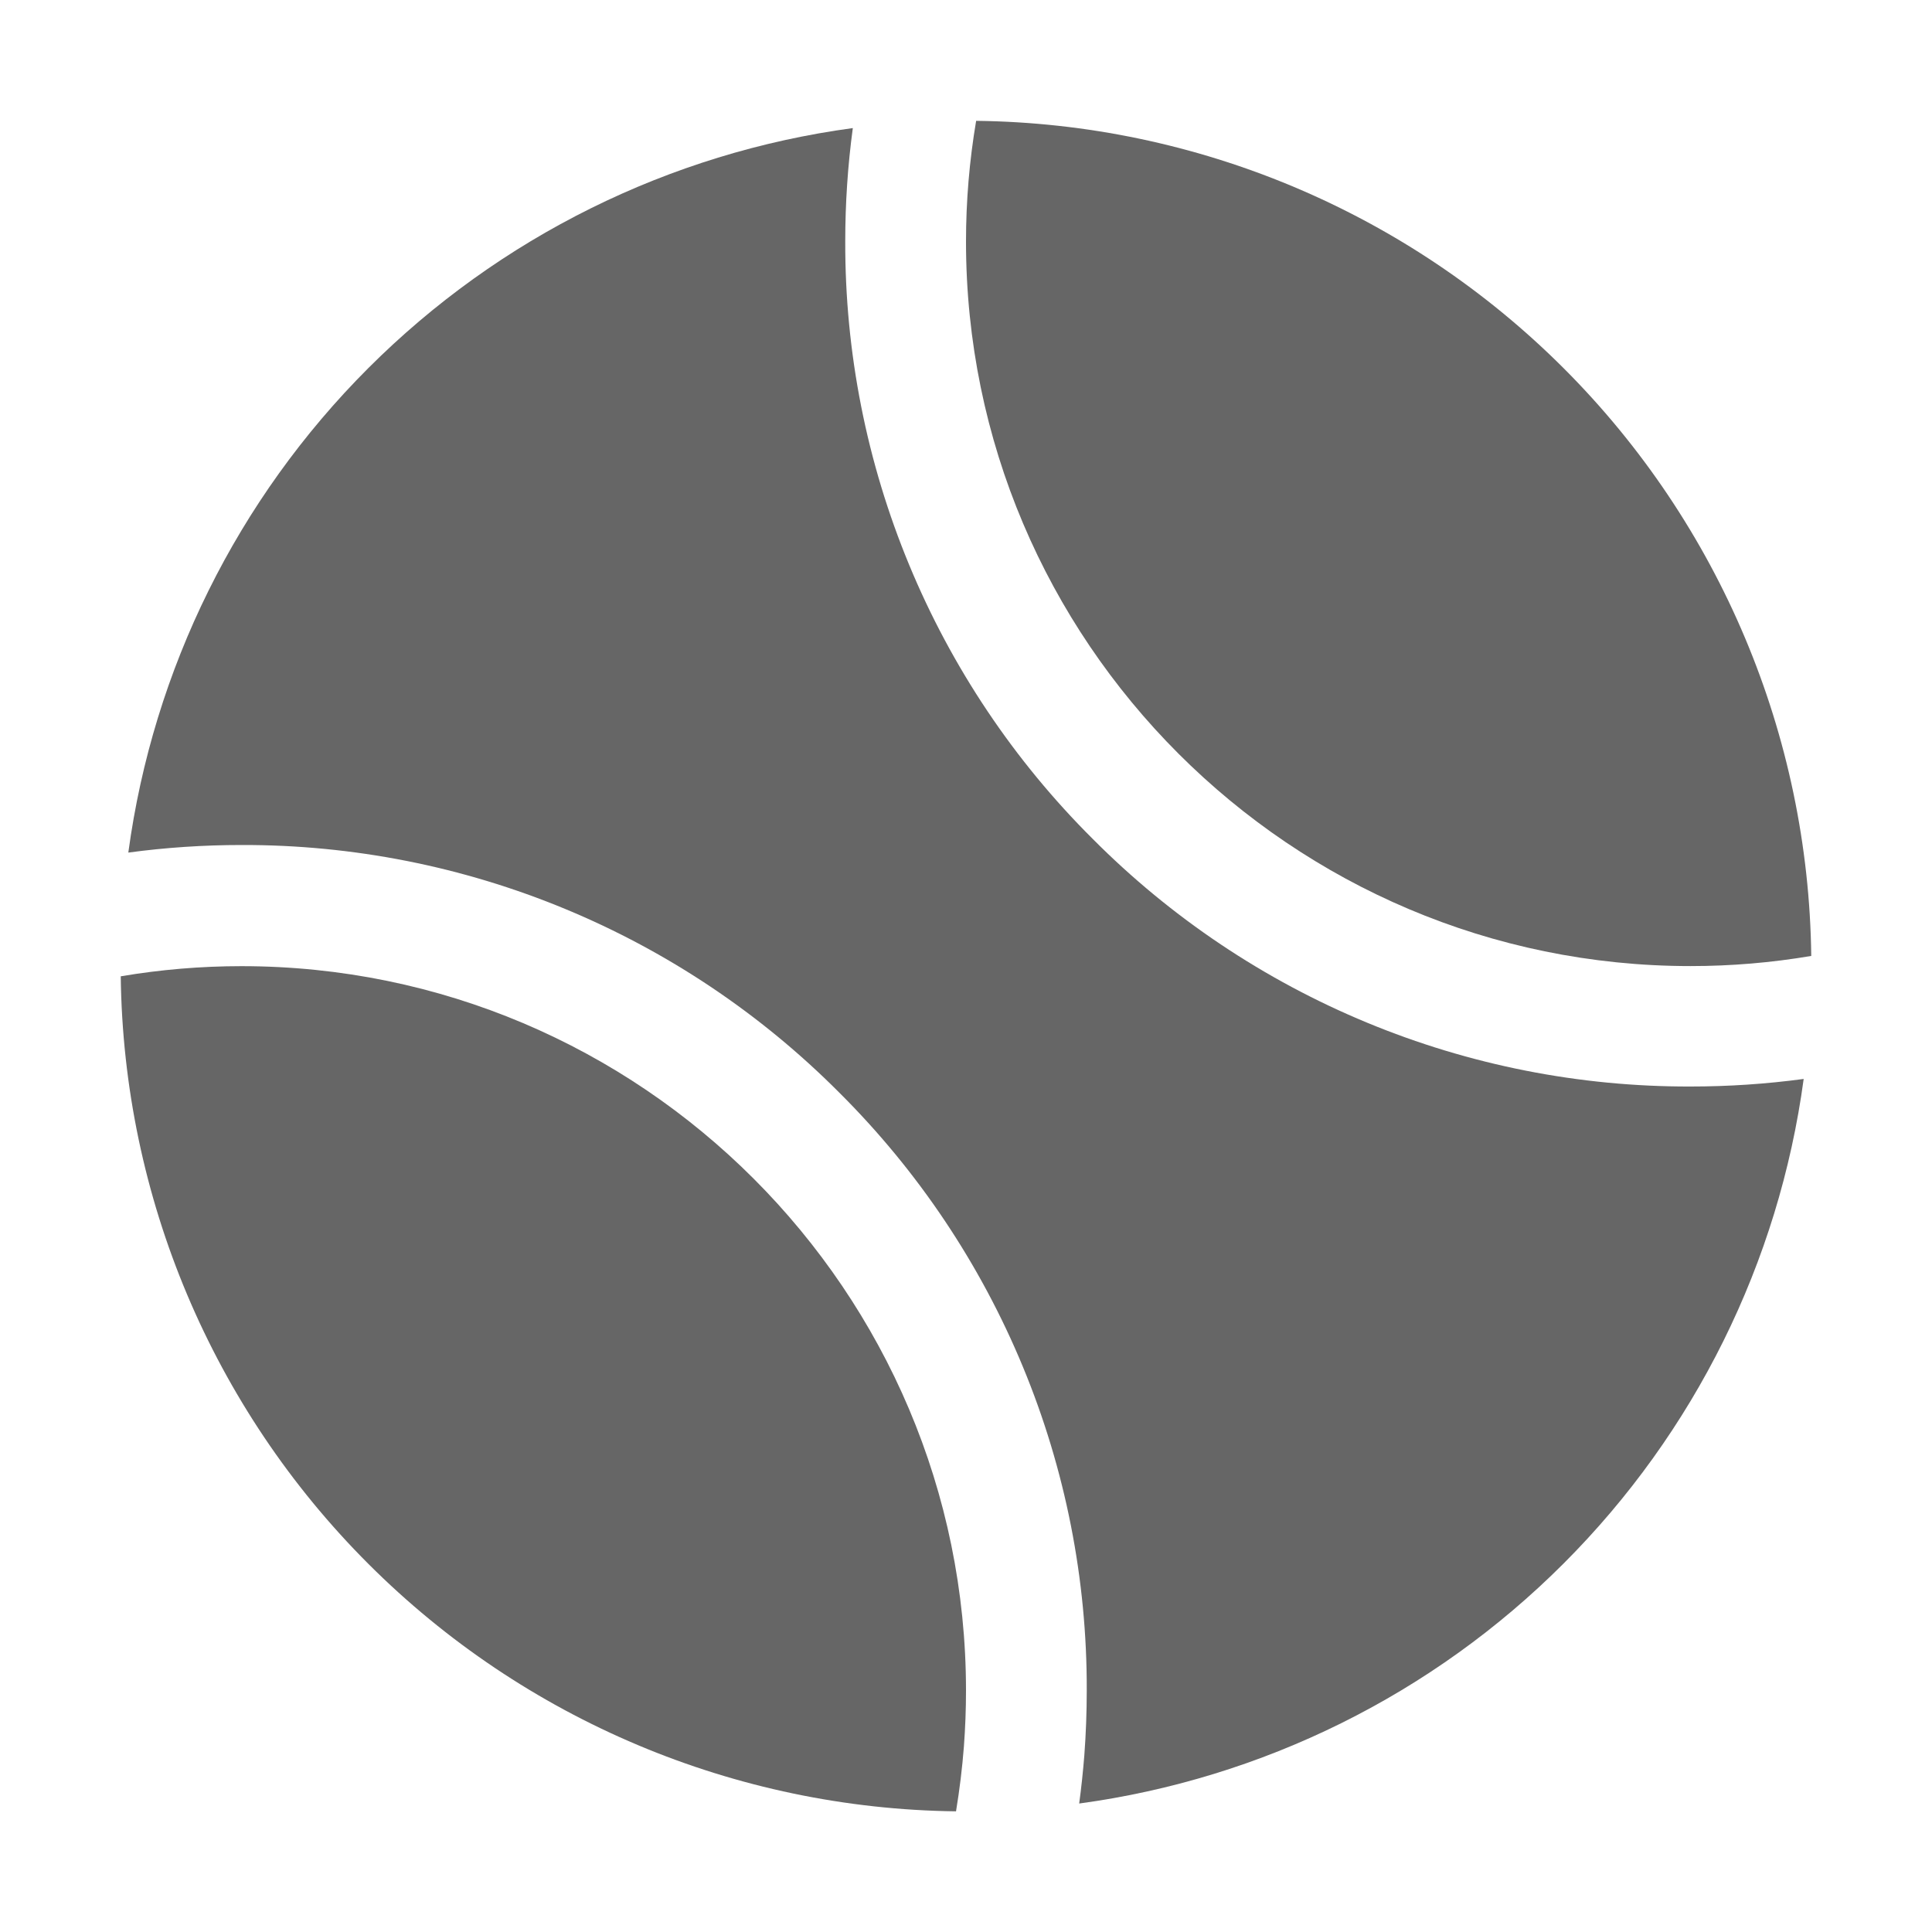 <svg width="24" height="24" viewBox="0 0 24 24" fill="none" xmlns="http://www.w3.org/2000/svg">
<path d="M21 12.001C21.503 12.001 22.004 11.959 22.5 11.875C22.467 9.134 21.364 6.514 19.425 4.575C17.487 2.637 14.867 1.533 12.126 1.501C12.042 1.996 12 2.498 12 3.001C12 7.963 16.037 12.001 21 12.001ZM11.876 22.501C11.92 22.235 11.953 21.966 11.974 21.695C11.991 21.466 12 21.233 12 21.002C12 16.039 7.963 12.002 3 12.002C2.497 12.002 1.996 12.044 1.5 12.128C1.533 14.869 2.637 17.489 4.576 19.427C6.514 21.365 9.134 22.468 11.876 22.501Z" fill="#666666"/>
<path d="M13.575 10.422C12.597 9.449 11.822 8.292 11.294 7.017C10.766 5.743 10.496 4.377 10.5 2.997C10.5 2.527 10.531 2.057 10.594 1.591C8.315 1.899 6.201 2.947 4.575 4.573C2.95 6.198 1.902 8.312 1.594 10.591C2.06 10.528 2.53 10.497 3 10.497C4.379 10.493 5.746 10.763 7.02 11.291C8.295 11.819 9.452 12.595 10.425 13.572C11.403 14.545 12.178 15.702 12.706 16.977C13.234 18.251 13.504 19.618 13.5 20.997C13.5 21.266 13.49 21.538 13.47 21.804C13.454 22.005 13.433 22.205 13.406 22.404C15.684 22.095 17.799 21.048 19.424 19.422C21.05 17.796 22.098 15.682 22.406 13.403C21.94 13.466 21.47 13.497 21 13.497C19.621 13.501 18.254 13.231 16.98 12.703C15.705 12.175 14.548 11.4 13.575 10.422Z" fill="#666666"/>
</svg>

